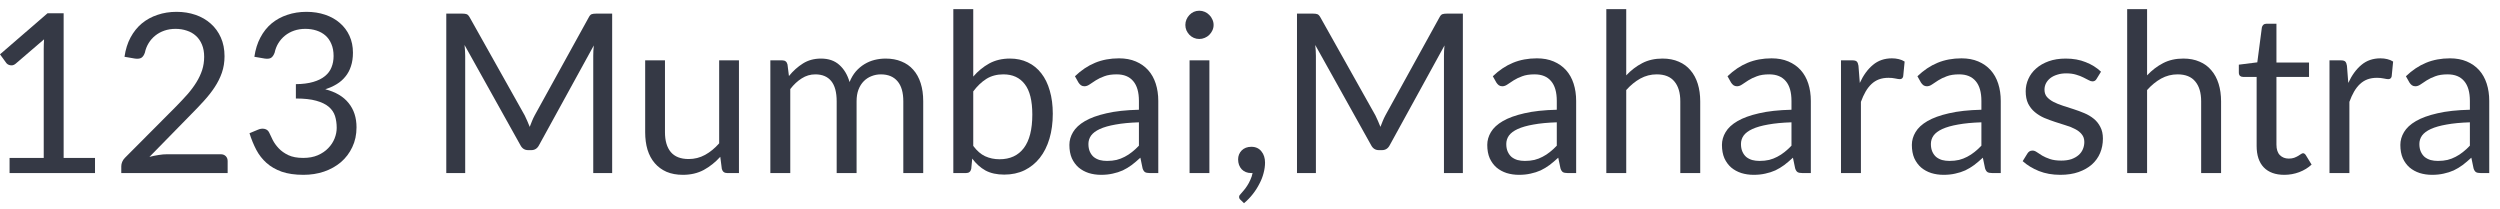 <svg width="191" height="16" viewBox="0 0 191 16" fill="none" xmlns="http://www.w3.org/2000/svg">
<path d="M188.699 9.345C188.002 9.367 187.407 9.424 186.914 9.515C186.427 9.6 186.027 9.713 185.716 9.855C185.41 9.996 185.186 10.163 185.044 10.356C184.908 10.549 184.84 10.764 184.84 11.002C184.84 11.229 184.877 11.424 184.951 11.588C185.024 11.753 185.124 11.889 185.248 11.996C185.379 12.098 185.529 12.175 185.699 12.226C185.874 12.271 186.061 12.294 186.26 12.294C186.526 12.294 186.77 12.268 186.991 12.217C187.212 12.161 187.419 12.082 187.611 11.979C187.81 11.877 187.997 11.756 188.172 11.614C188.354 11.472 188.529 11.311 188.699 11.13V9.345ZM183.812 5.826C184.288 5.367 184.801 5.024 185.35 4.797C185.9 4.57 186.509 4.457 187.178 4.457C187.659 4.457 188.087 4.536 188.461 4.695C188.835 4.854 189.15 5.075 189.405 5.358C189.66 5.641 189.852 5.984 189.983 6.387C190.113 6.789 190.178 7.231 190.178 7.713V13.22H189.507C189.359 13.22 189.246 13.198 189.167 13.152C189.087 13.101 189.025 13.005 188.98 12.864L188.81 12.047C188.583 12.257 188.362 12.444 188.147 12.608C187.931 12.767 187.705 12.903 187.467 13.017C187.229 13.124 186.974 13.206 186.702 13.263C186.435 13.325 186.138 13.357 185.809 13.357C185.475 13.357 185.16 13.311 184.866 13.22C184.571 13.124 184.313 12.982 184.092 12.796C183.877 12.608 183.704 12.373 183.574 12.09C183.449 11.801 183.387 11.461 183.387 11.07C183.387 10.73 183.48 10.404 183.667 10.092C183.854 9.775 184.157 9.495 184.577 9.251C184.996 9.007 185.543 8.809 186.217 8.656C186.892 8.497 187.719 8.407 188.699 8.384V7.713C188.699 7.044 188.555 6.54 188.266 6.2C187.977 5.854 187.555 5.681 186.999 5.681C186.625 5.681 186.311 5.729 186.056 5.826C185.806 5.916 185.588 6.021 185.401 6.14C185.22 6.253 185.061 6.358 184.925 6.455C184.795 6.545 184.665 6.591 184.534 6.591C184.432 6.591 184.344 6.565 184.271 6.514C184.197 6.457 184.135 6.389 184.084 6.31L183.812 5.826Z" fill="#353945"/>
<path d="M179.409 6.336C179.681 5.746 180.015 5.287 180.412 4.959C180.809 4.624 181.293 4.457 181.866 4.457C182.047 4.457 182.22 4.477 182.384 4.517C182.554 4.556 182.704 4.619 182.835 4.704L182.724 5.834C182.69 5.976 182.605 6.047 182.469 6.047C182.39 6.047 182.274 6.03 182.121 5.996C181.968 5.962 181.795 5.945 181.602 5.945C181.33 5.945 181.086 5.984 180.871 6.064C180.661 6.143 180.472 6.262 180.302 6.421C180.137 6.574 179.987 6.766 179.851 6.999C179.721 7.225 179.602 7.486 179.494 7.781V13.22H177.973V4.61H178.84C179.004 4.61 179.117 4.641 179.18 4.704C179.242 4.766 179.284 4.874 179.307 5.027L179.409 6.336Z" fill="#353945"/>
<path d="M174.523 13.357C173.843 13.357 173.319 13.167 172.951 12.787C172.588 12.407 172.407 11.861 172.407 11.146V5.876H171.37C171.279 5.876 171.203 5.851 171.14 5.8C171.078 5.743 171.047 5.658 171.047 5.545V4.941L172.458 4.763L172.806 2.102C172.823 2.017 172.86 1.949 172.917 1.898C172.979 1.842 173.059 1.813 173.155 1.813H173.92V4.78H176.41V5.876H173.92V11.044C173.92 11.407 174.008 11.676 174.183 11.852C174.359 12.028 174.586 12.116 174.863 12.116C175.022 12.116 175.158 12.096 175.271 12.056C175.39 12.011 175.492 11.963 175.577 11.912C175.662 11.861 175.733 11.815 175.79 11.775C175.852 11.73 175.906 11.707 175.951 11.707C176.031 11.707 176.102 11.756 176.164 11.852L176.606 12.575C176.345 12.818 176.031 13.011 175.662 13.152C175.294 13.289 174.914 13.357 174.523 13.357Z" fill="#353945"/>
<path d="M164.037 5.758C164.405 5.367 164.813 5.055 165.261 4.823C165.709 4.59 166.224 4.474 166.808 4.474C167.278 4.474 167.692 4.554 168.049 4.712C168.412 4.865 168.712 5.086 168.95 5.375C169.194 5.659 169.378 6.001 169.503 6.404C169.627 6.806 169.69 7.251 169.69 7.738V13.221H168.168V7.738C168.168 7.087 168.018 6.582 167.718 6.225C167.423 5.863 166.972 5.681 166.366 5.681C165.918 5.681 165.499 5.789 165.108 6.004C164.723 6.22 164.366 6.511 164.037 6.88V13.221H162.516V0.7H164.037V5.758Z" fill="#353945"/>
<path d="M160.177 6.03C160.109 6.155 160.004 6.217 159.863 6.217C159.778 6.217 159.681 6.186 159.574 6.124C159.466 6.061 159.333 5.993 159.174 5.92C159.021 5.84 158.837 5.769 158.622 5.707C158.406 5.639 158.151 5.605 157.857 5.605C157.602 5.605 157.372 5.639 157.168 5.707C156.964 5.769 156.789 5.857 156.641 5.971C156.5 6.084 156.389 6.217 156.31 6.37C156.236 6.517 156.199 6.679 156.199 6.855C156.199 7.076 156.262 7.26 156.386 7.407C156.517 7.554 156.687 7.682 156.896 7.79C157.106 7.897 157.344 7.994 157.61 8.079C157.877 8.158 158.149 8.246 158.426 8.342C158.71 8.433 158.984 8.535 159.251 8.648C159.517 8.761 159.755 8.903 159.965 9.073C160.174 9.243 160.342 9.453 160.466 9.702C160.597 9.946 160.662 10.24 160.662 10.586C160.662 10.983 160.591 11.351 160.449 11.691C160.308 12.025 160.098 12.317 159.82 12.567C159.543 12.81 159.203 13.003 158.8 13.145C158.398 13.286 157.933 13.357 157.406 13.357C156.806 13.357 156.262 13.261 155.774 13.068C155.287 12.87 154.873 12.618 154.533 12.312L154.89 11.734C154.936 11.66 154.989 11.603 155.052 11.564C155.114 11.524 155.193 11.504 155.29 11.504C155.392 11.504 155.499 11.544 155.613 11.623C155.726 11.702 155.862 11.79 156.021 11.887C156.185 11.983 156.383 12.071 156.616 12.15C156.848 12.229 157.137 12.269 157.483 12.269C157.777 12.269 158.035 12.232 158.256 12.159C158.477 12.079 158.661 11.974 158.809 11.844C158.956 11.714 159.064 11.564 159.132 11.394C159.205 11.224 159.242 11.042 159.242 10.85C159.242 10.612 159.177 10.416 159.047 10.263C158.922 10.104 158.755 9.971 158.545 9.864C158.336 9.75 158.095 9.654 157.823 9.575C157.556 9.49 157.282 9.402 156.998 9.311C156.721 9.22 156.446 9.118 156.174 9.005C155.907 8.886 155.669 8.739 155.46 8.563C155.25 8.387 155.08 8.172 154.95 7.917C154.825 7.656 154.763 7.342 154.763 6.974C154.763 6.645 154.831 6.33 154.967 6.03C155.103 5.724 155.301 5.458 155.562 5.231C155.822 4.999 156.143 4.815 156.522 4.679C156.902 4.543 157.335 4.475 157.823 4.475C158.389 4.475 158.897 4.565 159.344 4.747C159.798 4.922 160.189 5.166 160.517 5.478L160.177 6.03Z" fill="#353945"/>
<path d="M151.379 9.345C150.682 9.367 150.087 9.424 149.594 9.515C149.107 9.6 148.707 9.713 148.395 9.855C148.089 9.996 147.866 10.163 147.724 10.356C147.588 10.549 147.52 10.764 147.52 11.002C147.52 11.229 147.557 11.424 147.63 11.588C147.704 11.753 147.803 11.889 147.928 11.996C148.058 12.098 148.208 12.175 148.378 12.226C148.554 12.271 148.741 12.294 148.939 12.294C149.206 12.294 149.449 12.268 149.67 12.217C149.891 12.161 150.098 12.082 150.291 11.979C150.489 11.877 150.676 11.756 150.852 11.614C151.033 11.472 151.209 11.311 151.379 11.13V9.345ZM146.491 5.826C146.967 5.367 147.48 5.024 148.03 4.797C148.58 4.57 149.189 4.457 149.857 4.457C150.339 4.457 150.767 4.536 151.141 4.695C151.515 4.854 151.829 5.075 152.084 5.358C152.339 5.641 152.532 5.984 152.662 6.387C152.793 6.789 152.858 7.231 152.858 7.713V13.22H152.186C152.039 13.22 151.926 13.198 151.846 13.152C151.767 13.101 151.705 13.005 151.659 12.864L151.489 12.047C151.263 12.257 151.042 12.444 150.826 12.608C150.611 12.767 150.384 12.903 150.146 13.017C149.908 13.124 149.653 13.206 149.381 13.263C149.115 13.325 148.818 13.357 148.489 13.357C148.155 13.357 147.84 13.311 147.545 13.22C147.251 13.124 146.993 12.982 146.772 12.796C146.557 12.608 146.384 12.373 146.253 12.09C146.129 11.801 146.066 11.461 146.066 11.07C146.066 10.73 146.16 10.404 146.347 10.092C146.534 9.775 146.837 9.495 147.256 9.251C147.676 9.007 148.223 8.809 148.897 8.656C149.571 8.497 150.399 8.407 151.379 8.384V7.713C151.379 7.044 151.234 6.54 150.945 6.2C150.656 5.854 150.234 5.681 149.679 5.681C149.305 5.681 148.99 5.729 148.735 5.826C148.486 5.916 148.268 6.021 148.081 6.14C147.9 6.253 147.741 6.358 147.605 6.455C147.475 6.545 147.344 6.591 147.214 6.591C147.112 6.591 147.024 6.565 146.95 6.514C146.877 6.457 146.814 6.389 146.763 6.31L146.491 5.826Z" fill="#353945"/>
<path d="M142.089 6.336C142.361 5.746 142.695 5.287 143.092 4.959C143.489 4.624 143.973 4.457 144.545 4.457C144.727 4.457 144.9 4.477 145.064 4.517C145.234 4.556 145.384 4.619 145.514 4.704L145.404 5.834C145.37 5.976 145.285 6.047 145.149 6.047C145.07 6.047 144.953 6.03 144.8 5.996C144.647 5.962 144.475 5.945 144.282 5.945C144.01 5.945 143.766 5.984 143.551 6.064C143.341 6.143 143.151 6.262 142.981 6.421C142.817 6.574 142.667 6.766 142.531 6.999C142.401 7.225 142.282 7.486 142.174 7.781V13.22H140.652V4.61H141.519C141.684 4.61 141.797 4.641 141.859 4.704C141.922 4.766 141.964 4.874 141.987 5.027L142.089 6.336Z" fill="#353945"/>
<path d="M136.869 9.345C136.172 9.367 135.577 9.424 135.084 9.515C134.597 9.6 134.197 9.713 133.886 9.855C133.58 9.996 133.356 10.163 133.214 10.356C133.078 10.549 133.01 10.764 133.01 11.002C133.01 11.229 133.047 11.424 133.121 11.588C133.194 11.753 133.293 11.889 133.418 11.996C133.548 12.098 133.699 12.175 133.869 12.226C134.044 12.271 134.231 12.294 134.43 12.294C134.696 12.294 134.94 12.268 135.161 12.217C135.382 12.161 135.588 12.082 135.781 11.979C135.979 11.877 136.166 11.756 136.342 11.614C136.523 11.472 136.699 11.311 136.869 11.13V9.345ZM131.982 5.826C132.458 5.367 132.97 5.024 133.52 4.797C134.07 4.57 134.679 4.457 135.348 4.457C135.829 4.457 136.257 4.536 136.631 4.695C137.005 4.854 137.32 5.075 137.575 5.358C137.83 5.641 138.022 5.984 138.153 6.387C138.283 6.789 138.348 7.231 138.348 7.713V13.22H137.677C137.529 13.22 137.416 13.198 137.337 13.152C137.257 13.101 137.195 13.005 137.15 12.864L136.98 12.047C136.753 12.257 136.532 12.444 136.317 12.608C136.101 12.767 135.875 12.903 135.637 13.017C135.399 13.124 135.144 13.206 134.872 13.263C134.605 13.325 134.308 13.357 133.979 13.357C133.645 13.357 133.33 13.311 133.036 13.22C132.741 13.124 132.483 12.982 132.262 12.796C132.047 12.608 131.874 12.373 131.744 12.09C131.619 11.801 131.557 11.461 131.557 11.07C131.557 10.73 131.65 10.404 131.837 10.092C132.024 9.775 132.327 9.495 132.747 9.251C133.166 9.007 133.713 8.809 134.387 8.656C135.061 8.497 135.889 8.407 136.869 8.384V7.713C136.869 7.044 136.725 6.54 136.436 6.2C136.147 5.854 135.724 5.681 135.169 5.681C134.795 5.681 134.481 5.729 134.226 5.826C133.976 5.916 133.758 6.021 133.571 6.14C133.39 6.253 133.231 6.358 133.095 6.455C132.965 6.545 132.834 6.591 132.704 6.591C132.602 6.591 132.514 6.565 132.441 6.514C132.367 6.457 132.305 6.389 132.254 6.31L131.982 5.826Z" fill="#353945"/>
<path d="M124.244 5.758C124.612 5.367 125.02 5.055 125.468 4.823C125.916 4.59 126.431 4.474 127.015 4.474C127.485 4.474 127.899 4.554 128.256 4.712C128.619 4.865 128.919 5.086 129.157 5.375C129.401 5.659 129.585 6.001 129.71 6.404C129.834 6.806 129.897 7.251 129.897 7.738V13.221H128.375V7.738C128.375 7.087 128.225 6.582 127.925 6.225C127.63 5.863 127.179 5.681 126.573 5.681C126.125 5.681 125.706 5.789 125.315 6.004C124.93 6.22 124.573 6.511 124.244 6.88V13.221H122.723V0.7H124.244V5.758Z" fill="#353945"/>
<path d="M118.939 9.345C118.242 9.367 117.647 9.424 117.154 9.515C116.667 9.6 116.268 9.713 115.956 9.855C115.65 9.996 115.426 10.163 115.284 10.356C115.148 10.549 115.08 10.764 115.08 11.002C115.08 11.229 115.117 11.424 115.191 11.588C115.265 11.753 115.364 11.889 115.488 11.996C115.619 12.098 115.769 12.175 115.939 12.226C116.115 12.271 116.302 12.294 116.5 12.294C116.766 12.294 117.01 12.268 117.231 12.217C117.452 12.161 117.659 12.082 117.851 11.979C118.05 11.877 118.237 11.756 118.412 11.614C118.594 11.472 118.769 11.311 118.939 11.13V9.345ZM114.052 5.826C114.528 5.367 115.041 5.024 115.59 4.797C116.14 4.57 116.749 4.457 117.418 4.457C117.9 4.457 118.327 4.536 118.701 4.695C119.075 4.854 119.39 5.075 119.645 5.358C119.9 5.641 120.093 5.984 120.223 6.387C120.353 6.789 120.418 7.231 120.418 7.713V13.22H119.747C119.6 13.22 119.486 13.198 119.407 13.152C119.328 13.101 119.265 13.005 119.22 12.864L119.05 12.047C118.823 12.257 118.602 12.444 118.387 12.608C118.172 12.767 117.945 12.903 117.707 13.017C117.469 13.124 117.214 13.206 116.942 13.263C116.676 13.325 116.378 13.357 116.049 13.357C115.715 13.357 115.401 13.311 115.106 13.22C114.811 13.124 114.553 12.982 114.332 12.796C114.117 12.608 113.944 12.373 113.814 12.09C113.689 11.801 113.627 11.461 113.627 11.07C113.627 10.73 113.72 10.404 113.907 10.092C114.094 9.775 114.398 9.495 114.817 9.251C115.236 9.007 115.783 8.809 116.457 8.656C117.132 8.497 117.959 8.407 118.939 8.384V7.713C118.939 7.044 118.795 6.54 118.506 6.2C118.217 5.854 117.795 5.681 117.239 5.681C116.865 5.681 116.551 5.729 116.296 5.826C116.047 5.916 115.828 6.021 115.641 6.14C115.46 6.253 115.301 6.358 115.165 6.455C115.035 6.545 114.905 6.591 114.774 6.591C114.672 6.591 114.585 6.565 114.511 6.514C114.437 6.457 114.375 6.389 114.324 6.31L114.052 5.826Z" fill="#353945"/>
<path d="M111.763 1.04V13.22H110.318V4.27C110.318 4.151 110.321 4.024 110.327 3.888C110.338 3.752 110.35 3.613 110.361 3.471L106.179 11.087C106.049 11.342 105.85 11.47 105.584 11.47H105.346C105.08 11.47 104.881 11.342 104.751 11.087L100.484 3.437C100.518 3.737 100.535 4.015 100.535 4.27V13.22H99.09V1.04H100.305C100.453 1.04 100.566 1.054 100.645 1.083C100.725 1.111 100.801 1.19 100.875 1.321L105.082 8.818C105.15 8.954 105.216 9.095 105.278 9.243C105.346 9.39 105.408 9.54 105.465 9.693C105.522 9.54 105.581 9.39 105.643 9.243C105.706 9.09 105.774 8.945 105.847 8.809L109.978 1.321C110.046 1.19 110.12 1.111 110.199 1.083C110.284 1.054 110.401 1.04 110.548 1.04H111.763Z" fill="#353945"/>
<path d="M94.787 15.278C94.742 15.238 94.711 15.201 94.694 15.167C94.677 15.133 94.668 15.091 94.668 15.04C94.668 15 94.68 14.96 94.702 14.921C94.731 14.881 94.762 14.844 94.796 14.81C94.853 14.748 94.923 14.666 95.008 14.564C95.099 14.462 95.19 14.34 95.28 14.198C95.371 14.062 95.453 13.909 95.527 13.739C95.606 13.575 95.663 13.399 95.697 13.212C95.68 13.218 95.66 13.221 95.637 13.221C95.62 13.221 95.603 13.221 95.586 13.221C95.292 13.221 95.051 13.124 94.864 12.932C94.683 12.733 94.592 12.481 94.592 12.175C94.592 11.909 94.683 11.682 94.864 11.495C95.051 11.308 95.297 11.215 95.603 11.215C95.773 11.215 95.924 11.246 96.054 11.308C96.184 11.371 96.292 11.459 96.377 11.572C96.468 11.68 96.535 11.807 96.581 11.954C96.626 12.096 96.649 12.252 96.649 12.422C96.649 12.677 96.612 12.943 96.538 13.221C96.47 13.493 96.365 13.762 96.224 14.028C96.088 14.3 95.921 14.564 95.722 14.819C95.524 15.074 95.297 15.309 95.042 15.524L94.787 15.278Z" fill="#353945"/>
<path d="M92.397 4.61V13.221H90.883V4.61H92.397ZM92.719 1.907C92.719 2.055 92.688 2.193 92.626 2.324C92.569 2.449 92.49 2.562 92.388 2.664C92.292 2.76 92.175 2.837 92.04 2.893C91.909 2.95 91.77 2.978 91.623 2.978C91.476 2.978 91.337 2.95 91.207 2.893C91.082 2.837 90.971 2.76 90.875 2.664C90.779 2.562 90.702 2.449 90.645 2.324C90.589 2.193 90.561 2.055 90.561 1.907C90.561 1.76 90.589 1.621 90.645 1.491C90.702 1.355 90.779 1.239 90.875 1.142C90.971 1.04 91.082 0.961 91.207 0.904C91.337 0.848 91.476 0.819 91.623 0.819C91.77 0.819 91.909 0.848 92.04 0.904C92.175 0.961 92.292 1.04 92.388 1.142C92.49 1.239 92.569 1.355 92.626 1.491C92.688 1.621 92.719 1.76 92.719 1.907Z" fill="#353945"/>
<path d="M87.014 9.345C86.317 9.367 85.722 9.424 85.229 9.515C84.741 9.6 84.342 9.713 84.03 9.855C83.724 9.996 83.5 10.163 83.359 10.356C83.223 10.549 83.155 10.764 83.155 11.002C83.155 11.229 83.192 11.424 83.265 11.588C83.339 11.753 83.438 11.889 83.563 11.996C83.693 12.098 83.843 12.175 84.013 12.226C84.189 12.271 84.376 12.294 84.574 12.294C84.841 12.294 85.084 12.268 85.305 12.217C85.526 12.161 85.733 12.082 85.926 11.979C86.124 11.877 86.311 11.756 86.487 11.614C86.668 11.472 86.844 11.311 87.014 11.13V9.345ZM82.126 5.826C82.602 5.367 83.115 5.024 83.665 4.797C84.214 4.57 84.823 4.457 85.492 4.457C85.974 4.457 86.402 4.536 86.776 4.695C87.15 4.854 87.464 5.075 87.719 5.358C87.974 5.641 88.167 5.984 88.297 6.387C88.427 6.789 88.493 7.231 88.493 7.713V13.22H87.821C87.674 13.22 87.561 13.198 87.481 13.152C87.402 13.101 87.34 13.005 87.294 12.864L87.124 12.047C86.897 12.257 86.677 12.444 86.461 12.608C86.246 12.767 86.019 12.903 85.781 13.017C85.543 13.124 85.288 13.206 85.016 13.263C84.75 13.325 84.452 13.357 84.124 13.357C83.789 13.357 83.475 13.311 83.18 13.22C82.885 13.124 82.628 12.982 82.407 12.796C82.191 12.608 82.019 12.373 81.888 12.09C81.763 11.801 81.701 11.461 81.701 11.07C81.701 10.73 81.795 10.404 81.982 10.092C82.169 9.775 82.472 9.495 82.891 9.251C83.311 9.007 83.857 8.809 84.532 8.656C85.206 8.497 86.033 8.407 87.014 8.384V7.713C87.014 7.044 86.869 6.54 86.58 6.2C86.291 5.854 85.869 5.681 85.314 5.681C84.94 5.681 84.625 5.729 84.37 5.826C84.121 5.916 83.903 6.021 83.716 6.14C83.534 6.253 83.376 6.358 83.24 6.455C83.109 6.545 82.979 6.591 82.849 6.591C82.747 6.591 82.659 6.565 82.585 6.514C82.511 6.457 82.449 6.389 82.398 6.31L82.126 5.826Z" fill="#353945"/>
<path d="M74.356 11.147C74.633 11.521 74.936 11.784 75.265 11.937C75.599 12.09 75.965 12.167 76.362 12.167C77.172 12.167 77.792 11.88 78.223 11.308C78.654 10.736 78.869 9.883 78.869 8.75C78.869 7.696 78.676 6.922 78.291 6.429C77.911 5.931 77.367 5.681 76.659 5.681C76.166 5.681 75.735 5.795 75.367 6.021C75.004 6.248 74.667 6.568 74.356 6.982V11.147ZM74.356 5.851C74.718 5.432 75.126 5.098 75.579 4.848C76.038 4.599 76.566 4.474 77.16 4.474C77.665 4.474 78.118 4.571 78.52 4.763C78.928 4.956 79.274 5.236 79.558 5.605C79.841 5.967 80.056 6.409 80.204 6.931C80.356 7.452 80.433 8.039 80.433 8.69C80.433 9.387 80.348 10.022 80.178 10.594C80.008 11.166 79.761 11.657 79.439 12.065C79.121 12.467 78.733 12.781 78.274 13.008C77.815 13.229 77.299 13.34 76.727 13.34C76.16 13.34 75.681 13.235 75.29 13.025C74.905 12.81 74.568 12.507 74.279 12.116L74.203 12.898C74.157 13.113 74.027 13.221 73.811 13.221H72.834V0.7H74.356V5.851Z" fill="#353945"/>
<path d="M58.855 13.221V4.611H59.765C59.98 4.611 60.114 4.715 60.164 4.925L60.275 5.809C60.592 5.418 60.949 5.098 61.346 4.849C61.743 4.599 62.202 4.475 62.723 4.475C63.301 4.475 63.769 4.636 64.126 4.959C64.488 5.282 64.749 5.718 64.907 6.268C65.032 5.956 65.191 5.687 65.383 5.461C65.582 5.234 65.803 5.047 66.046 4.9C66.29 4.752 66.548 4.645 66.82 4.577C67.098 4.509 67.378 4.475 67.662 4.475C68.115 4.475 68.517 4.548 68.868 4.696C69.225 4.837 69.526 5.047 69.769 5.325C70.019 5.602 70.209 5.945 70.339 6.353C70.469 6.755 70.534 7.217 70.534 7.739V13.221H69.013V7.739C69.013 7.064 68.866 6.554 68.571 6.209C68.276 5.857 67.851 5.682 67.296 5.682C67.047 5.682 66.809 5.727 66.582 5.818C66.361 5.903 66.165 6.03 65.996 6.2C65.826 6.37 65.689 6.585 65.588 6.846C65.491 7.101 65.443 7.399 65.443 7.739V13.221H63.922V7.739C63.922 7.047 63.783 6.532 63.505 6.192C63.227 5.852 62.822 5.682 62.289 5.682C61.916 5.682 61.57 5.784 61.252 5.988C60.935 6.186 60.643 6.458 60.377 6.804V13.221H58.855Z" fill="#353945"/>
<path d="M56.456 4.61V13.221H55.556C55.34 13.221 55.204 13.116 55.148 12.906L55.029 11.98C54.654 12.393 54.235 12.728 53.77 12.983C53.306 13.232 52.773 13.357 52.172 13.357C51.702 13.357 51.286 13.28 50.923 13.127C50.566 12.969 50.266 12.748 50.022 12.464C49.778 12.181 49.594 11.838 49.469 11.436C49.35 11.034 49.291 10.589 49.291 10.101V4.61H50.804V10.101C50.804 10.753 50.951 11.257 51.246 11.614C51.546 11.971 52.002 12.15 52.614 12.15C53.062 12.15 53.479 12.045 53.864 11.835C54.255 11.62 54.615 11.325 54.944 10.951V4.61H56.456Z" fill="#353945"/>
<path d="M46.769 1.04V13.22H45.324V4.27C45.324 4.151 45.327 4.024 45.333 3.888C45.344 3.752 45.355 3.613 45.367 3.471L41.185 11.087C41.054 11.342 40.856 11.47 40.59 11.47H40.352C40.085 11.47 39.887 11.342 39.757 11.087L35.49 3.437C35.524 3.737 35.541 4.015 35.541 4.27V13.22H34.096V1.04H35.311C35.459 1.04 35.572 1.054 35.651 1.083C35.73 1.111 35.807 1.19 35.881 1.321L40.088 8.818C40.156 8.954 40.221 9.095 40.284 9.243C40.352 9.39 40.414 9.54 40.471 9.693C40.527 9.54 40.587 9.39 40.649 9.243C40.712 9.09 40.779 8.945 40.853 8.809L44.984 1.321C45.052 1.19 45.126 1.111 45.205 1.083C45.29 1.054 45.406 1.04 45.554 1.04H46.769Z" fill="#353945"/>
<path d="M19.434 4.338C19.514 3.783 19.667 3.293 19.893 2.868C20.12 2.437 20.406 2.077 20.752 1.788C21.103 1.499 21.503 1.281 21.951 1.134C22.404 0.981 22.891 0.904 23.413 0.904C23.928 0.904 24.404 0.978 24.84 1.125C25.277 1.273 25.651 1.482 25.962 1.754C26.28 2.026 26.526 2.355 26.702 2.74C26.878 3.126 26.965 3.553 26.965 4.024C26.965 4.409 26.915 4.755 26.812 5.061C26.716 5.361 26.575 5.625 26.387 5.851C26.206 6.078 25.985 6.271 25.724 6.429C25.464 6.588 25.172 6.718 24.849 6.82C25.642 7.024 26.237 7.376 26.634 7.874C27.036 8.367 27.238 8.985 27.238 9.727C27.238 10.288 27.13 10.793 26.915 11.24C26.705 11.688 26.416 12.07 26.047 12.388C25.679 12.7 25.248 12.94 24.756 13.11C24.268 13.275 23.744 13.357 23.183 13.357C22.537 13.357 21.985 13.277 21.526 13.119C21.067 12.954 20.678 12.731 20.361 12.447C20.044 12.164 19.783 11.83 19.579 11.444C19.375 11.053 19.202 10.631 19.061 10.178L19.715 9.906C19.885 9.832 20.049 9.812 20.208 9.846C20.372 9.88 20.491 9.974 20.565 10.127C20.639 10.286 20.729 10.475 20.837 10.696C20.95 10.917 21.103 11.13 21.296 11.334C21.489 11.538 21.732 11.711 22.027 11.852C22.327 11.994 22.707 12.065 23.166 12.065C23.591 12.065 23.962 11.997 24.279 11.861C24.602 11.719 24.869 11.538 25.078 11.317C25.294 11.096 25.455 10.849 25.563 10.577C25.671 10.305 25.724 10.036 25.724 9.77C25.724 9.441 25.682 9.141 25.597 8.869C25.512 8.597 25.353 8.362 25.121 8.163C24.889 7.965 24.569 7.809 24.16 7.696C23.758 7.582 23.24 7.526 22.605 7.526V6.429C23.126 6.424 23.568 6.367 23.931 6.259C24.299 6.152 24.597 6.004 24.823 5.817C25.056 5.63 25.223 5.406 25.325 5.146C25.433 4.885 25.486 4.596 25.486 4.279C25.486 3.927 25.43 3.621 25.317 3.361C25.209 3.1 25.059 2.885 24.866 2.715C24.673 2.545 24.444 2.417 24.177 2.332C23.917 2.247 23.634 2.205 23.328 2.205C23.021 2.205 22.735 2.25 22.469 2.341C22.208 2.431 21.976 2.559 21.772 2.723C21.574 2.882 21.407 3.072 21.27 3.293C21.134 3.514 21.038 3.757 20.982 4.024C20.908 4.222 20.814 4.355 20.701 4.423C20.593 4.486 20.435 4.503 20.225 4.474L19.434 4.338Z" fill="#353945"/>
<path d="M16.856 11.784C17.02 11.784 17.151 11.832 17.247 11.929C17.343 12.025 17.392 12.15 17.392 12.303V13.221H9.266V12.702C9.266 12.595 9.288 12.484 9.334 12.371C9.379 12.258 9.45 12.153 9.546 12.056L13.448 8.138C13.771 7.809 14.065 7.495 14.332 7.194C14.598 6.888 14.825 6.582 15.012 6.276C15.199 5.97 15.343 5.661 15.445 5.35C15.547 5.032 15.598 4.695 15.598 4.338C15.598 3.981 15.541 3.67 15.428 3.403C15.315 3.131 15.159 2.907 14.961 2.732C14.768 2.556 14.539 2.426 14.272 2.341C14.006 2.25 13.72 2.205 13.414 2.205C13.102 2.205 12.816 2.25 12.555 2.341C12.294 2.431 12.062 2.559 11.858 2.723C11.66 2.882 11.493 3.072 11.357 3.293C11.221 3.514 11.124 3.757 11.068 4.024C11 4.222 10.906 4.355 10.787 4.423C10.674 4.486 10.512 4.503 10.303 4.474L9.512 4.338C9.591 3.783 9.744 3.293 9.971 2.868C10.204 2.437 10.492 2.077 10.838 1.788C11.19 1.499 11.589 1.281 12.037 1.134C12.484 0.981 12.969 0.904 13.49 0.904C14.006 0.904 14.488 0.981 14.935 1.134C15.383 1.287 15.771 1.511 16.1 1.805C16.428 2.094 16.686 2.448 16.873 2.868C17.06 3.287 17.154 3.763 17.154 4.296C17.154 4.749 17.086 5.171 16.95 5.562C16.814 5.948 16.63 6.316 16.397 6.667C16.165 7.019 15.896 7.361 15.59 7.696C15.289 8.03 14.969 8.367 14.629 8.707L11.416 11.988C11.643 11.926 11.872 11.878 12.105 11.844C12.337 11.804 12.561 11.784 12.776 11.784H16.856Z" fill="#353945"/>
<path d="M7.259 12.065V13.221H0.731V12.065H3.341V3.76C3.341 3.511 3.349 3.259 3.366 3.004L1.198 4.865C1.125 4.927 1.051 4.967 0.978 4.984C0.904 4.995 0.836 4.995 0.773 4.984C0.711 4.973 0.652 4.95 0.595 4.916C0.544 4.882 0.504 4.845 0.476 4.806L0 4.151L3.63 1.015H4.862V12.065H7.259Z" fill="#353945"/>
</svg>
